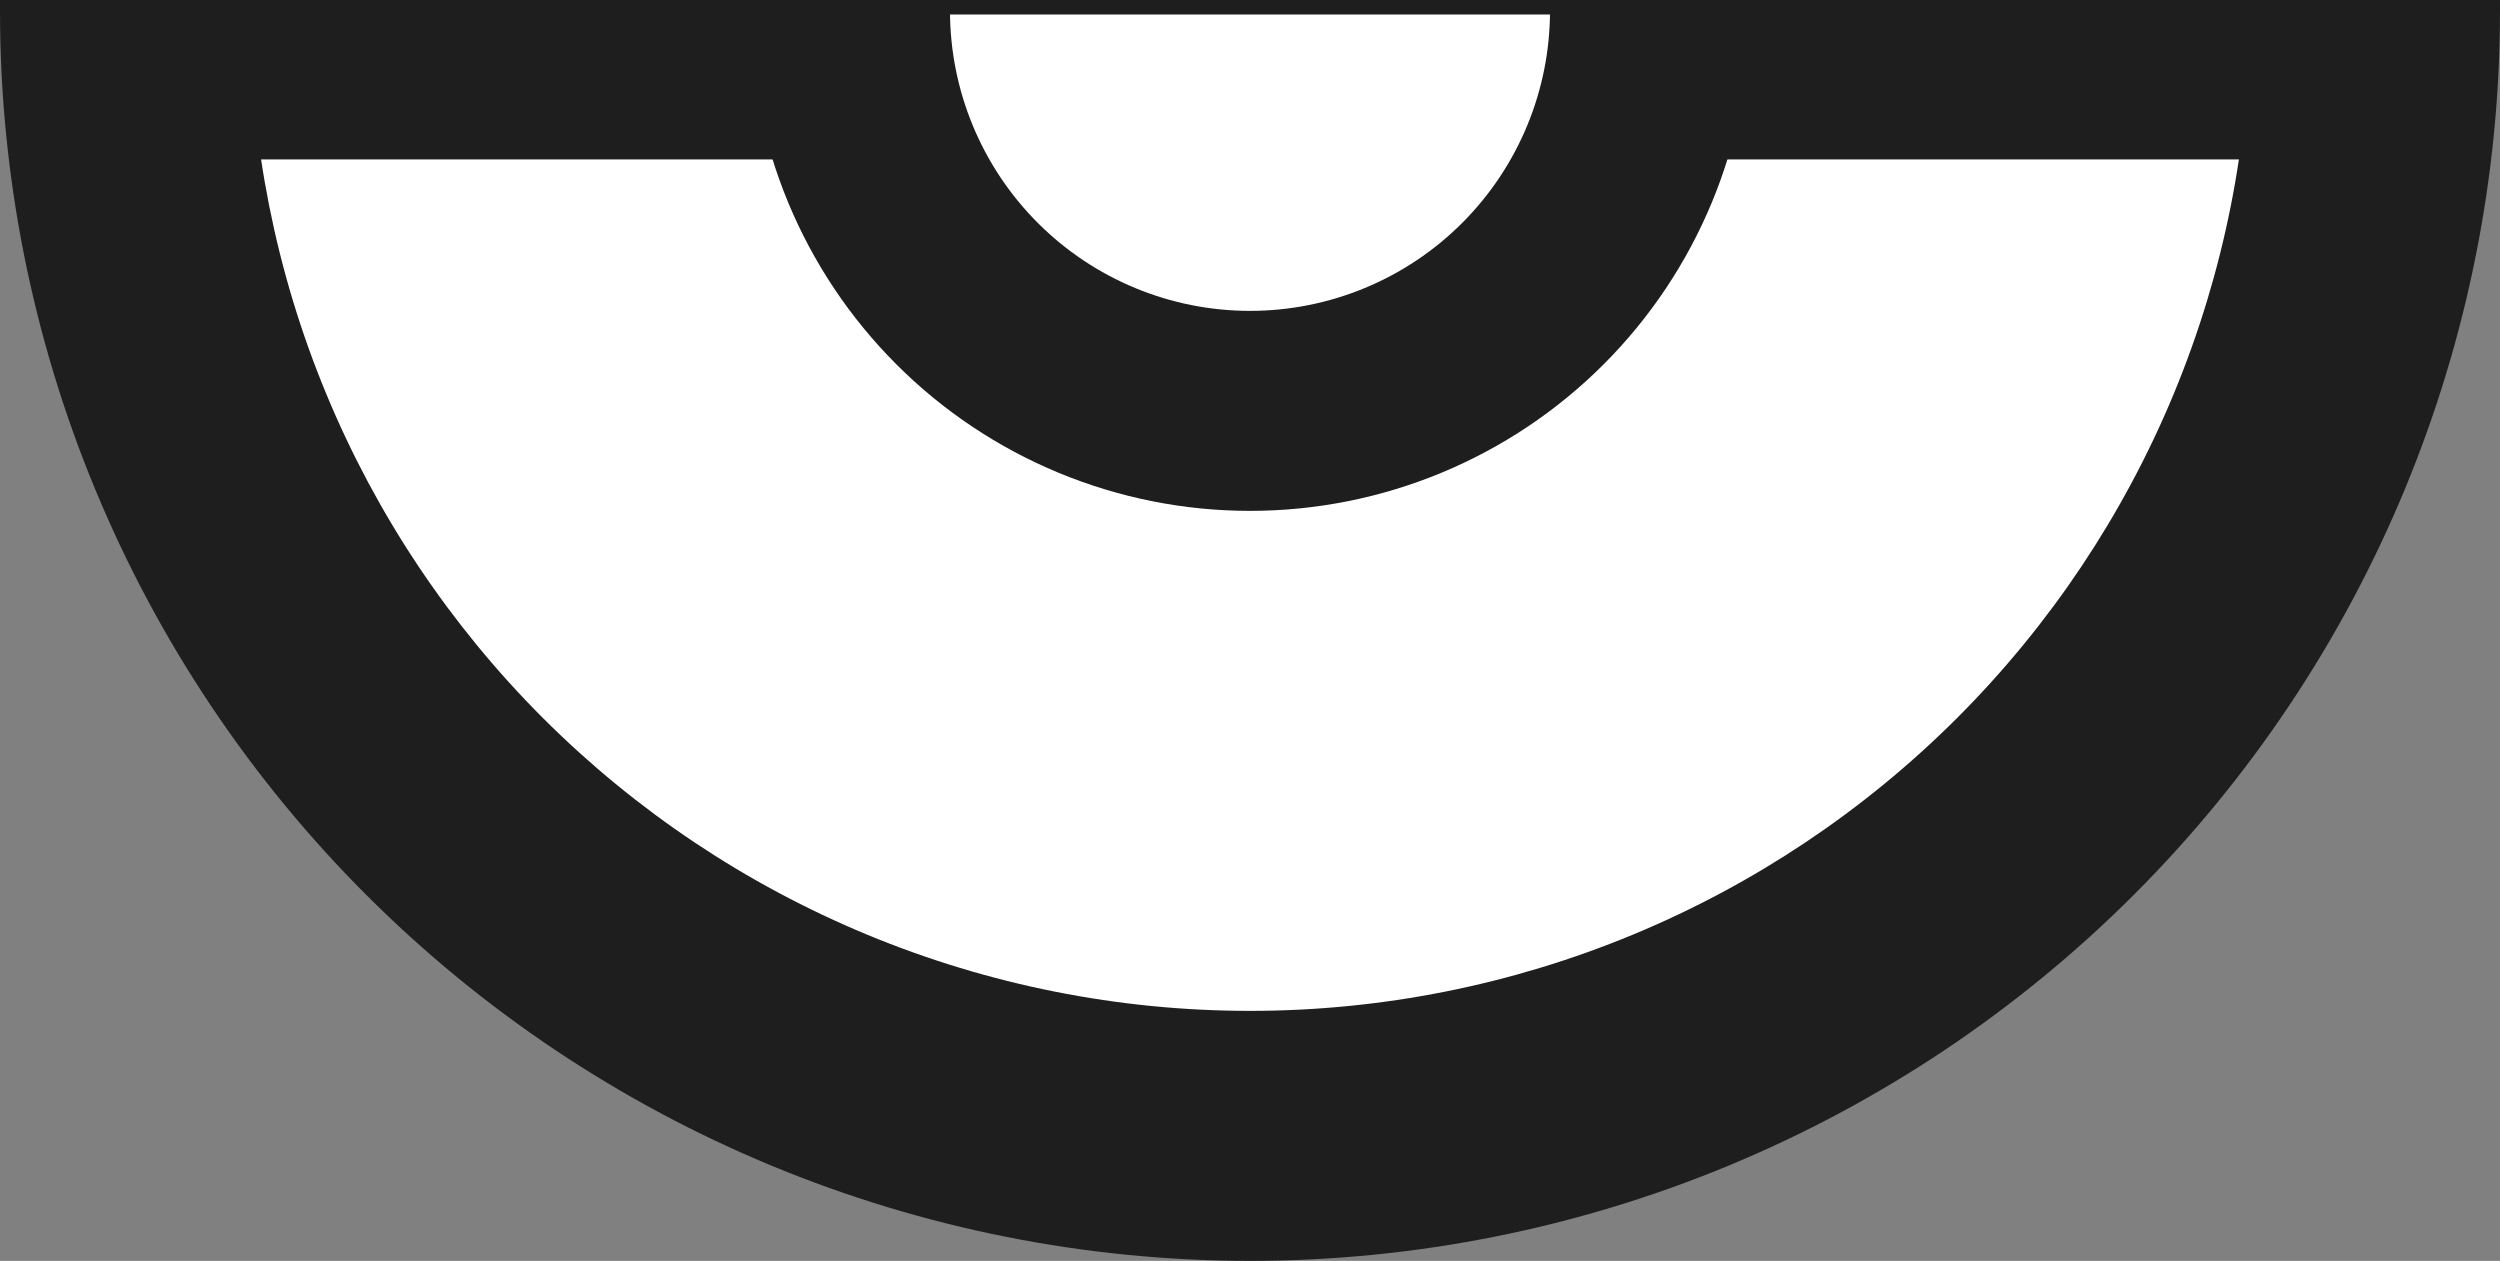 <svg width="345" height="174" viewBox="0 0 345 174" fill="none" xmlns="http://www.w3.org/2000/svg">
<rect x="0" y="0" width="345" height="174" fill="#808080" stroke="none"/>
<path d="M279.45 1.5C279.45 15.545 276.684 29.452 271.309 42.428C265.934 55.404 258.056 67.194 248.125 77.125C238.194 87.056 226.404 94.934 213.428 100.309C200.452 105.684 186.545 108.45 172.5 108.45C158.455 108.45 144.548 105.684 131.572 100.309C118.596 94.934 106.806 87.056 96.875 77.125C86.944 67.194 79.066 55.404 73.691 42.428C68.316 29.452 65.55 15.545 65.55 1.5L279.45 1.5Z" fill="white"/>
<path d="M31.05 13.575C31.05 50.632 45.771 86.172 71.974 112.375C98.178 138.579 133.718 153.3 170.775 153.3C207.832 153.3 243.372 138.579 269.575 112.376C295.779 86.172 310.5 50.632 310.5 13.575L224.261 13.575C224.261 27.76 218.625 41.365 208.595 51.395C198.564 61.426 184.96 67.061 170.775 67.061C156.59 67.061 142.985 61.426 132.955 51.395C122.924 41.365 117.289 27.76 117.289 13.575H31.05Z" fill="white"/>
<path d="M345 1.5C345 24.153 340.538 46.584 331.869 67.513C323.2 88.442 310.494 107.458 294.476 123.476C278.458 139.494 259.442 152.2 238.513 160.869C217.584 169.538 195.153 174 172.5 174C149.847 174 127.416 169.538 106.487 160.869C85.558 152.2 66.542 139.494 50.524 123.476C34.506 107.458 21.8 88.442 13.131 67.513C4.462 46.584 -1.98039e-06 24.153 0 1.5L34.5 1.5C34.5 19.622 38.069 37.567 45.005 54.31C51.94 71.053 62.105 86.266 74.919 99.081C87.734 111.895 102.947 122.06 119.69 128.995C136.433 135.931 154.378 139.5 172.5 139.5C190.622 139.5 208.567 135.931 225.31 128.995C242.053 122.06 257.266 111.895 270.081 99.081C282.895 86.266 293.06 71.053 299.995 54.31C306.931 37.568 310.5 19.622 310.5 1.5H345Z" fill="#1E1E1E"/>
<path d="M241.5 1.5C241.5 19.8 234.23 37.35 221.29 50.29C208.35 63.23 190.8 70.5 172.5 70.5C154.2 70.5 136.65 63.23 123.71 50.29C110.77 37.35 103.5 19.8 103.5 1.5L131.1 1.5C131.1 12.48 135.462 23.01 143.226 30.774C150.99 38.538 161.52 42.9 172.5 42.9C183.48 42.9 194.01 38.538 201.774 30.774C209.538 23.01 213.9 12.48 213.9 1.5H241.5Z" fill="#1E1E1E"/>
<rect x="220" y="1" width="117" height="21" fill="#1E1E1E"/>
<rect x="7" y="1" width="117" height="21" fill="#1E1E1E"/>
<path d="M0 0L345 0V2L0 2L0 0Z" fill="#1E1E1E"/>
</svg>
